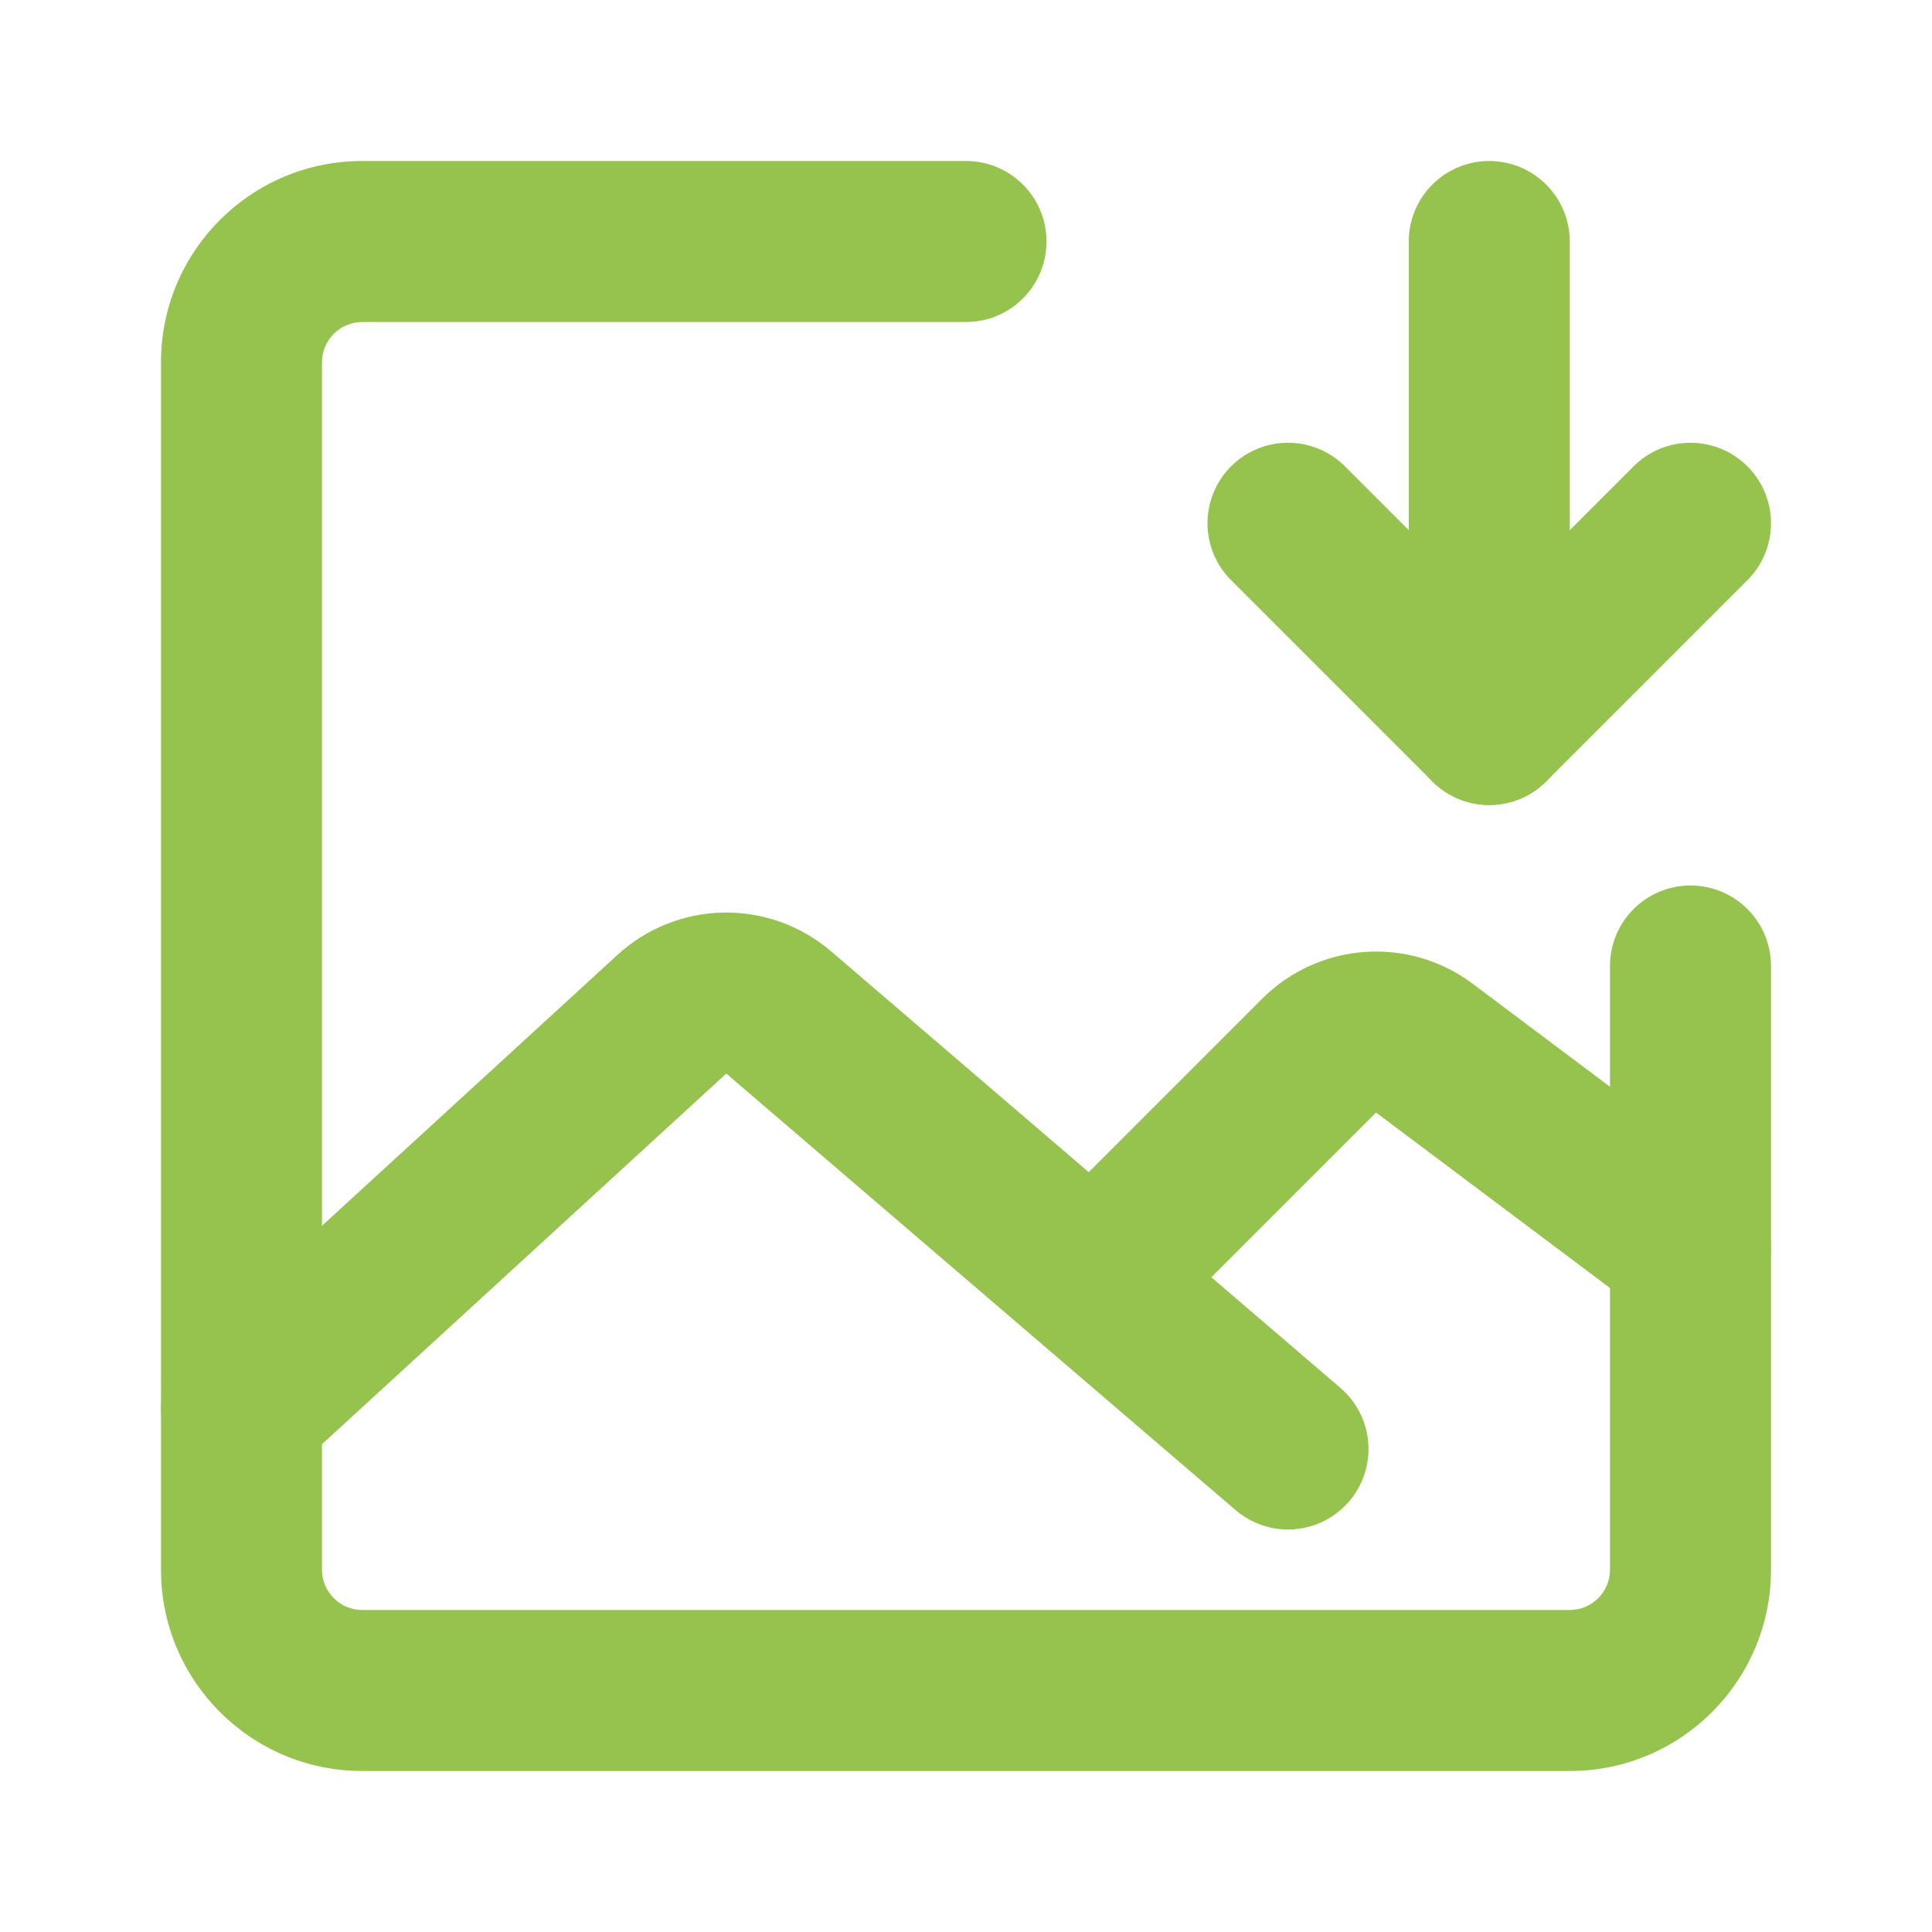 <?xml version="1.0" encoding="UTF-8"?><svg width="48" height="48" viewBox="0 0 48 48" fill="none" xmlns="http://www.w3.org/2000/svg"><path d="M44 24C44 22.895 43.105 22 42 22C40.895 22 40 22.895 40 24H44ZM24 8C25.105 8 26 7.105 26 6C26 4.895 25.105 4 24 4V8ZM39 40H9V44H39V40ZM8 39V9H4V39H8ZM40 24V39H44V24H40ZM9 8H24V4H9V8ZM9 40C8.448 40 8 39.552 8 39H4C4 41.761 6.239 44 9 44V40ZM39 44C41.761 44 44 41.761 44 39H40C40 39.552 39.552 40 39 40V44ZM8 9C8 8.448 8.448 8 9 8V4C6.239 4 4 6.239 4 9H8Z" fill="#96c24e"/><path d="M6 35L16.693 25.198C17.439 24.514 18.578 24.495 19.346 25.154L32 36" stroke="#96c24e" stroke-width="4" stroke-linecap="round" stroke-linejoin="round"/><path d="M28 31L32.773 26.227C33.477 25.523 34.591 25.444 35.388 26.041L42 31" stroke="#96c24e" stroke-width="4" stroke-linecap="round" stroke-linejoin="round"/><path d="M32 13L37 18L42 13" stroke="#96c24e" stroke-width="4" stroke-linecap="round" stroke-linejoin="round"/><path d="M37 6L37 18" stroke="#96c24e" stroke-width="4" stroke-linecap="round" stroke-linejoin="round"/></svg>